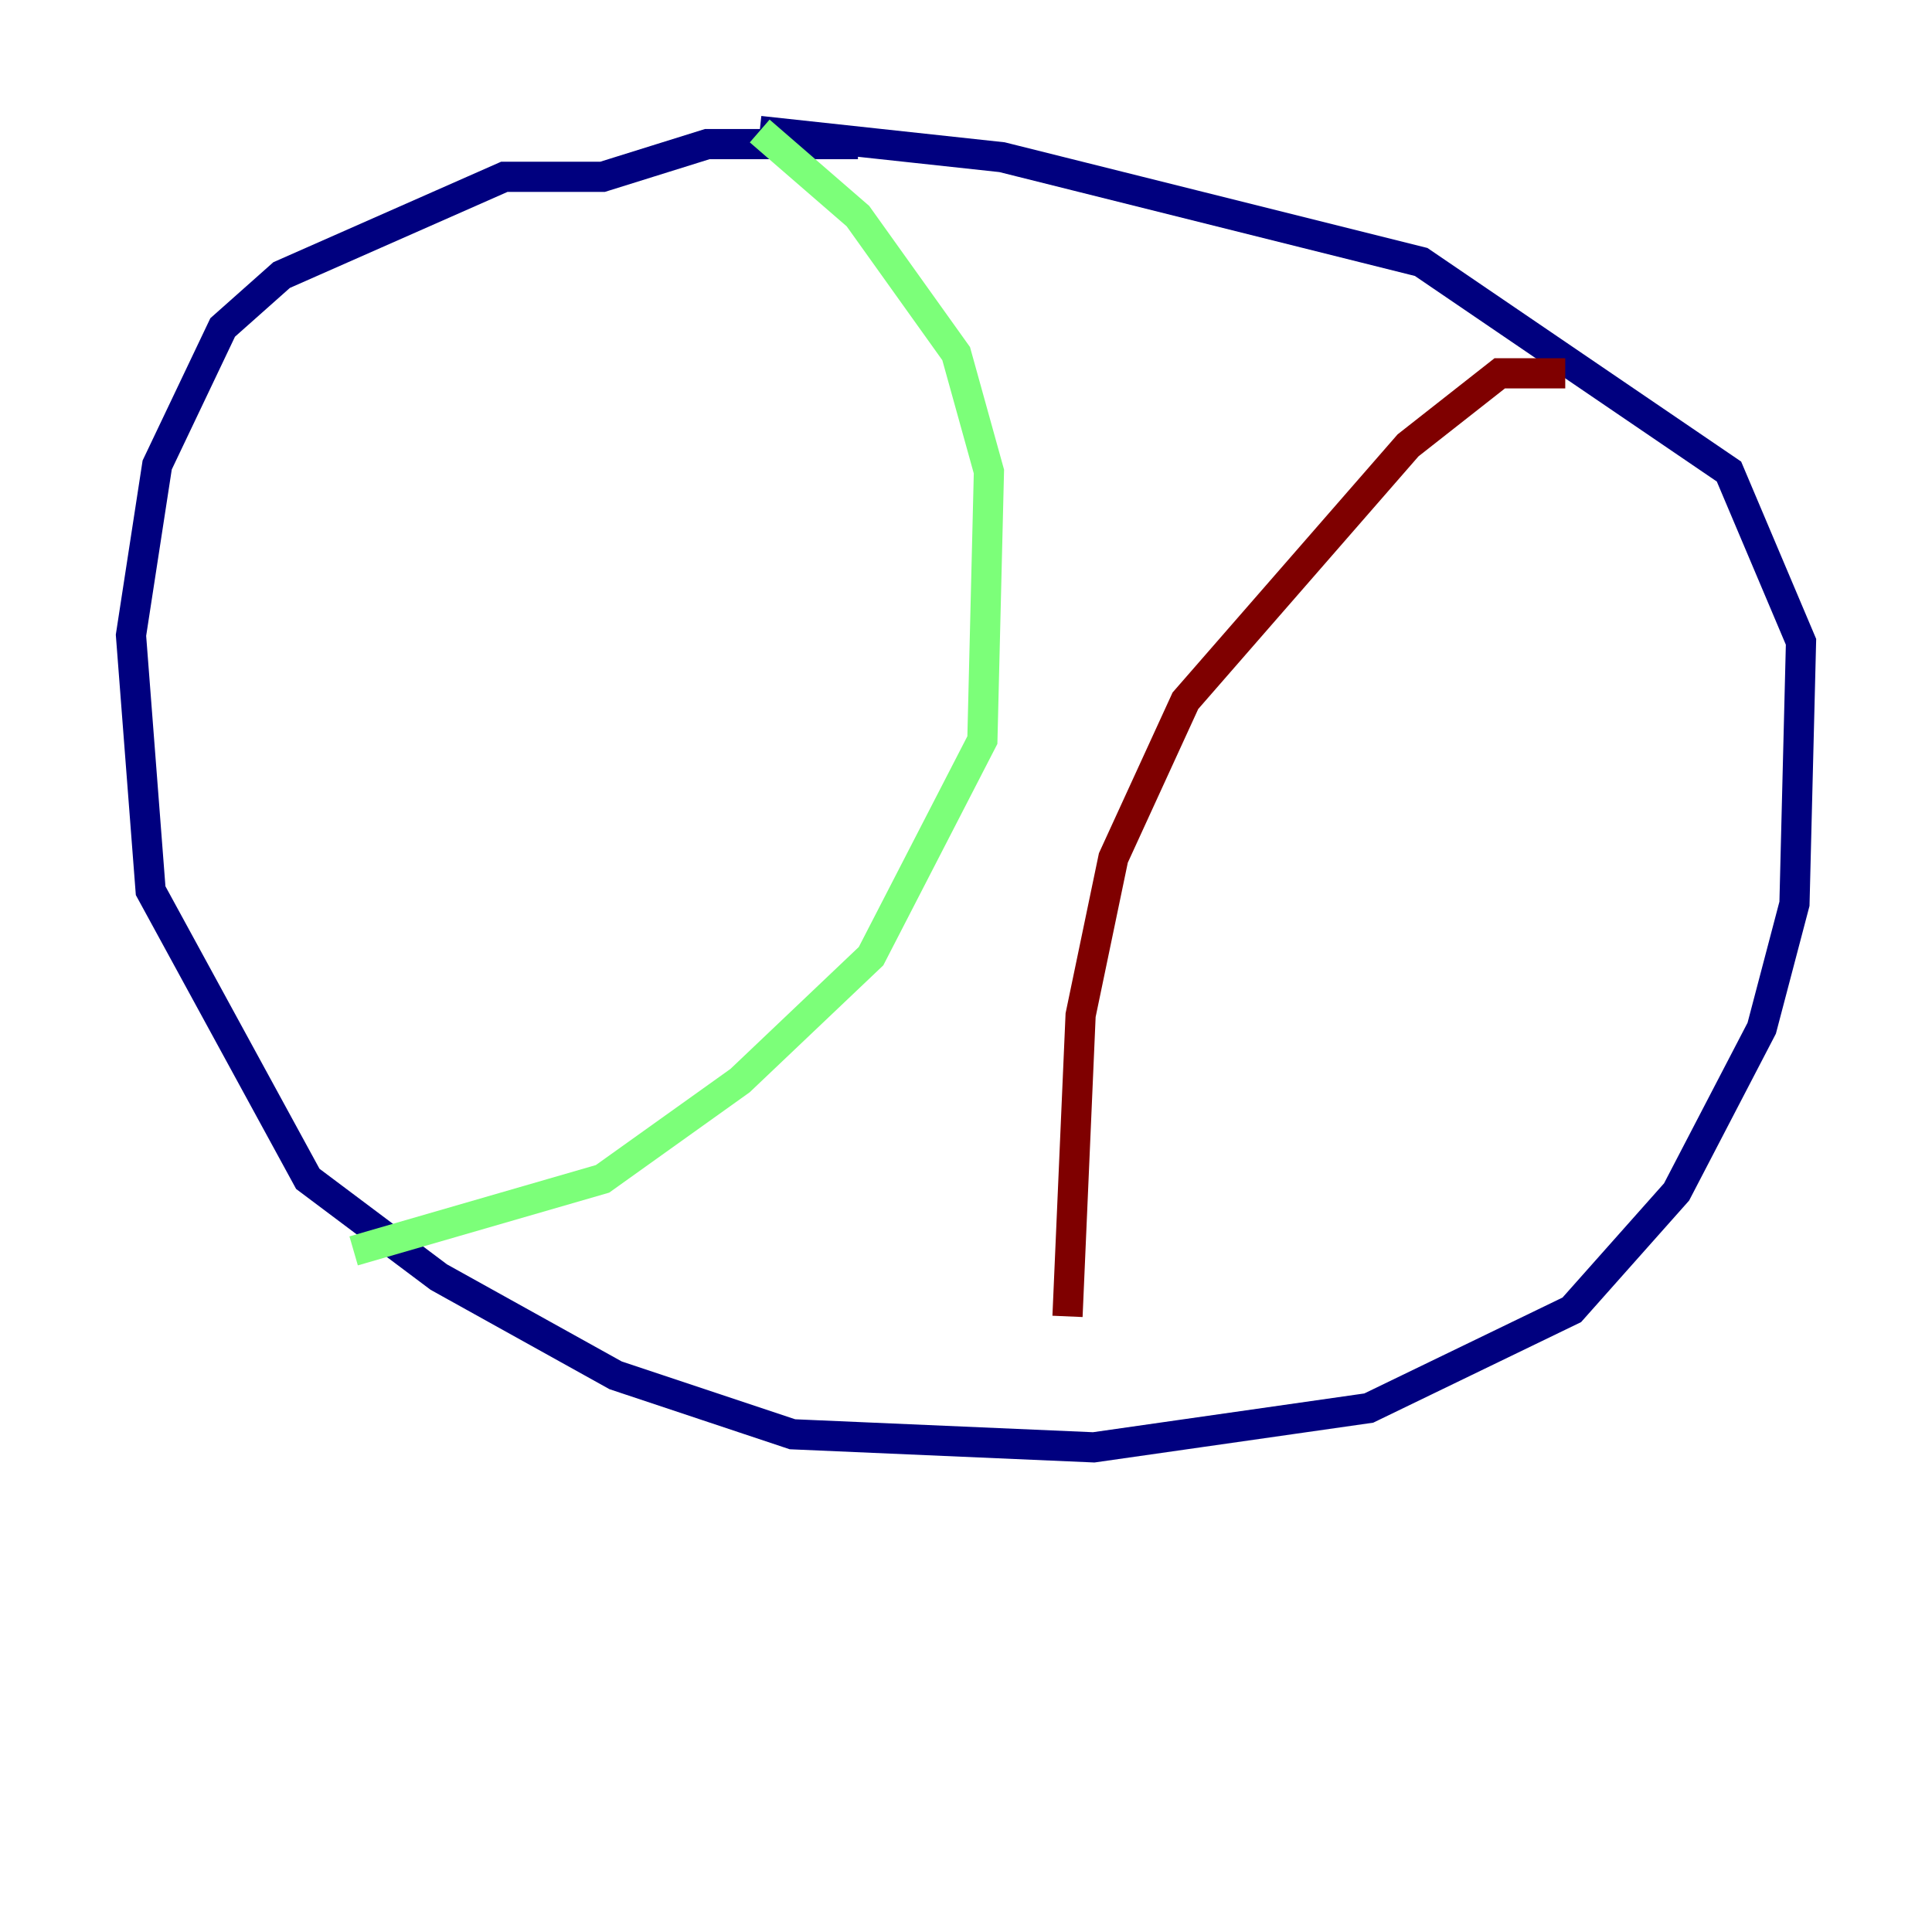 <?xml version="1.0" encoding="utf-8" ?>
<svg baseProfile="tiny" height="128" version="1.2" viewBox="0,0,128,128" width="128" xmlns="http://www.w3.org/2000/svg" xmlns:ev="http://www.w3.org/2001/xml-events" xmlns:xlink="http://www.w3.org/1999/xlink"><defs /><polyline fill="none" points="56.841,9.546 46.861,9.546 39.919,11.715 33.41,11.715 18.658,18.224 14.752,21.695 10.414,30.807 8.678,42.088 9.98,59.01 20.393,78.102 29.071,84.61 40.786,91.119 52.502,95.024 72.461,95.891 90.685,93.288 104.136,86.78 111.078,78.969 116.719,68.122 118.888,59.878 119.322,42.522 114.549,31.241 94.156,17.356 66.386,10.414 50.332,8.678" stroke="#00007f" stroke-width="2" /><polyline fill="none" points="50.332,8.678 56.841,14.319 63.349,23.43 65.519,31.241 65.085,49.031 57.709,63.349 49.031,71.593 39.919,78.102 23.43,82.875" stroke="#7cff79" stroke-width="2" /><polyline fill="none" points="103.702,24.732 99.363,24.732 93.288,29.505 78.536,46.427 73.763,56.841 71.593,67.254 70.725,87.214" stroke="#7f0000" stroke-width="2" /></svg>
